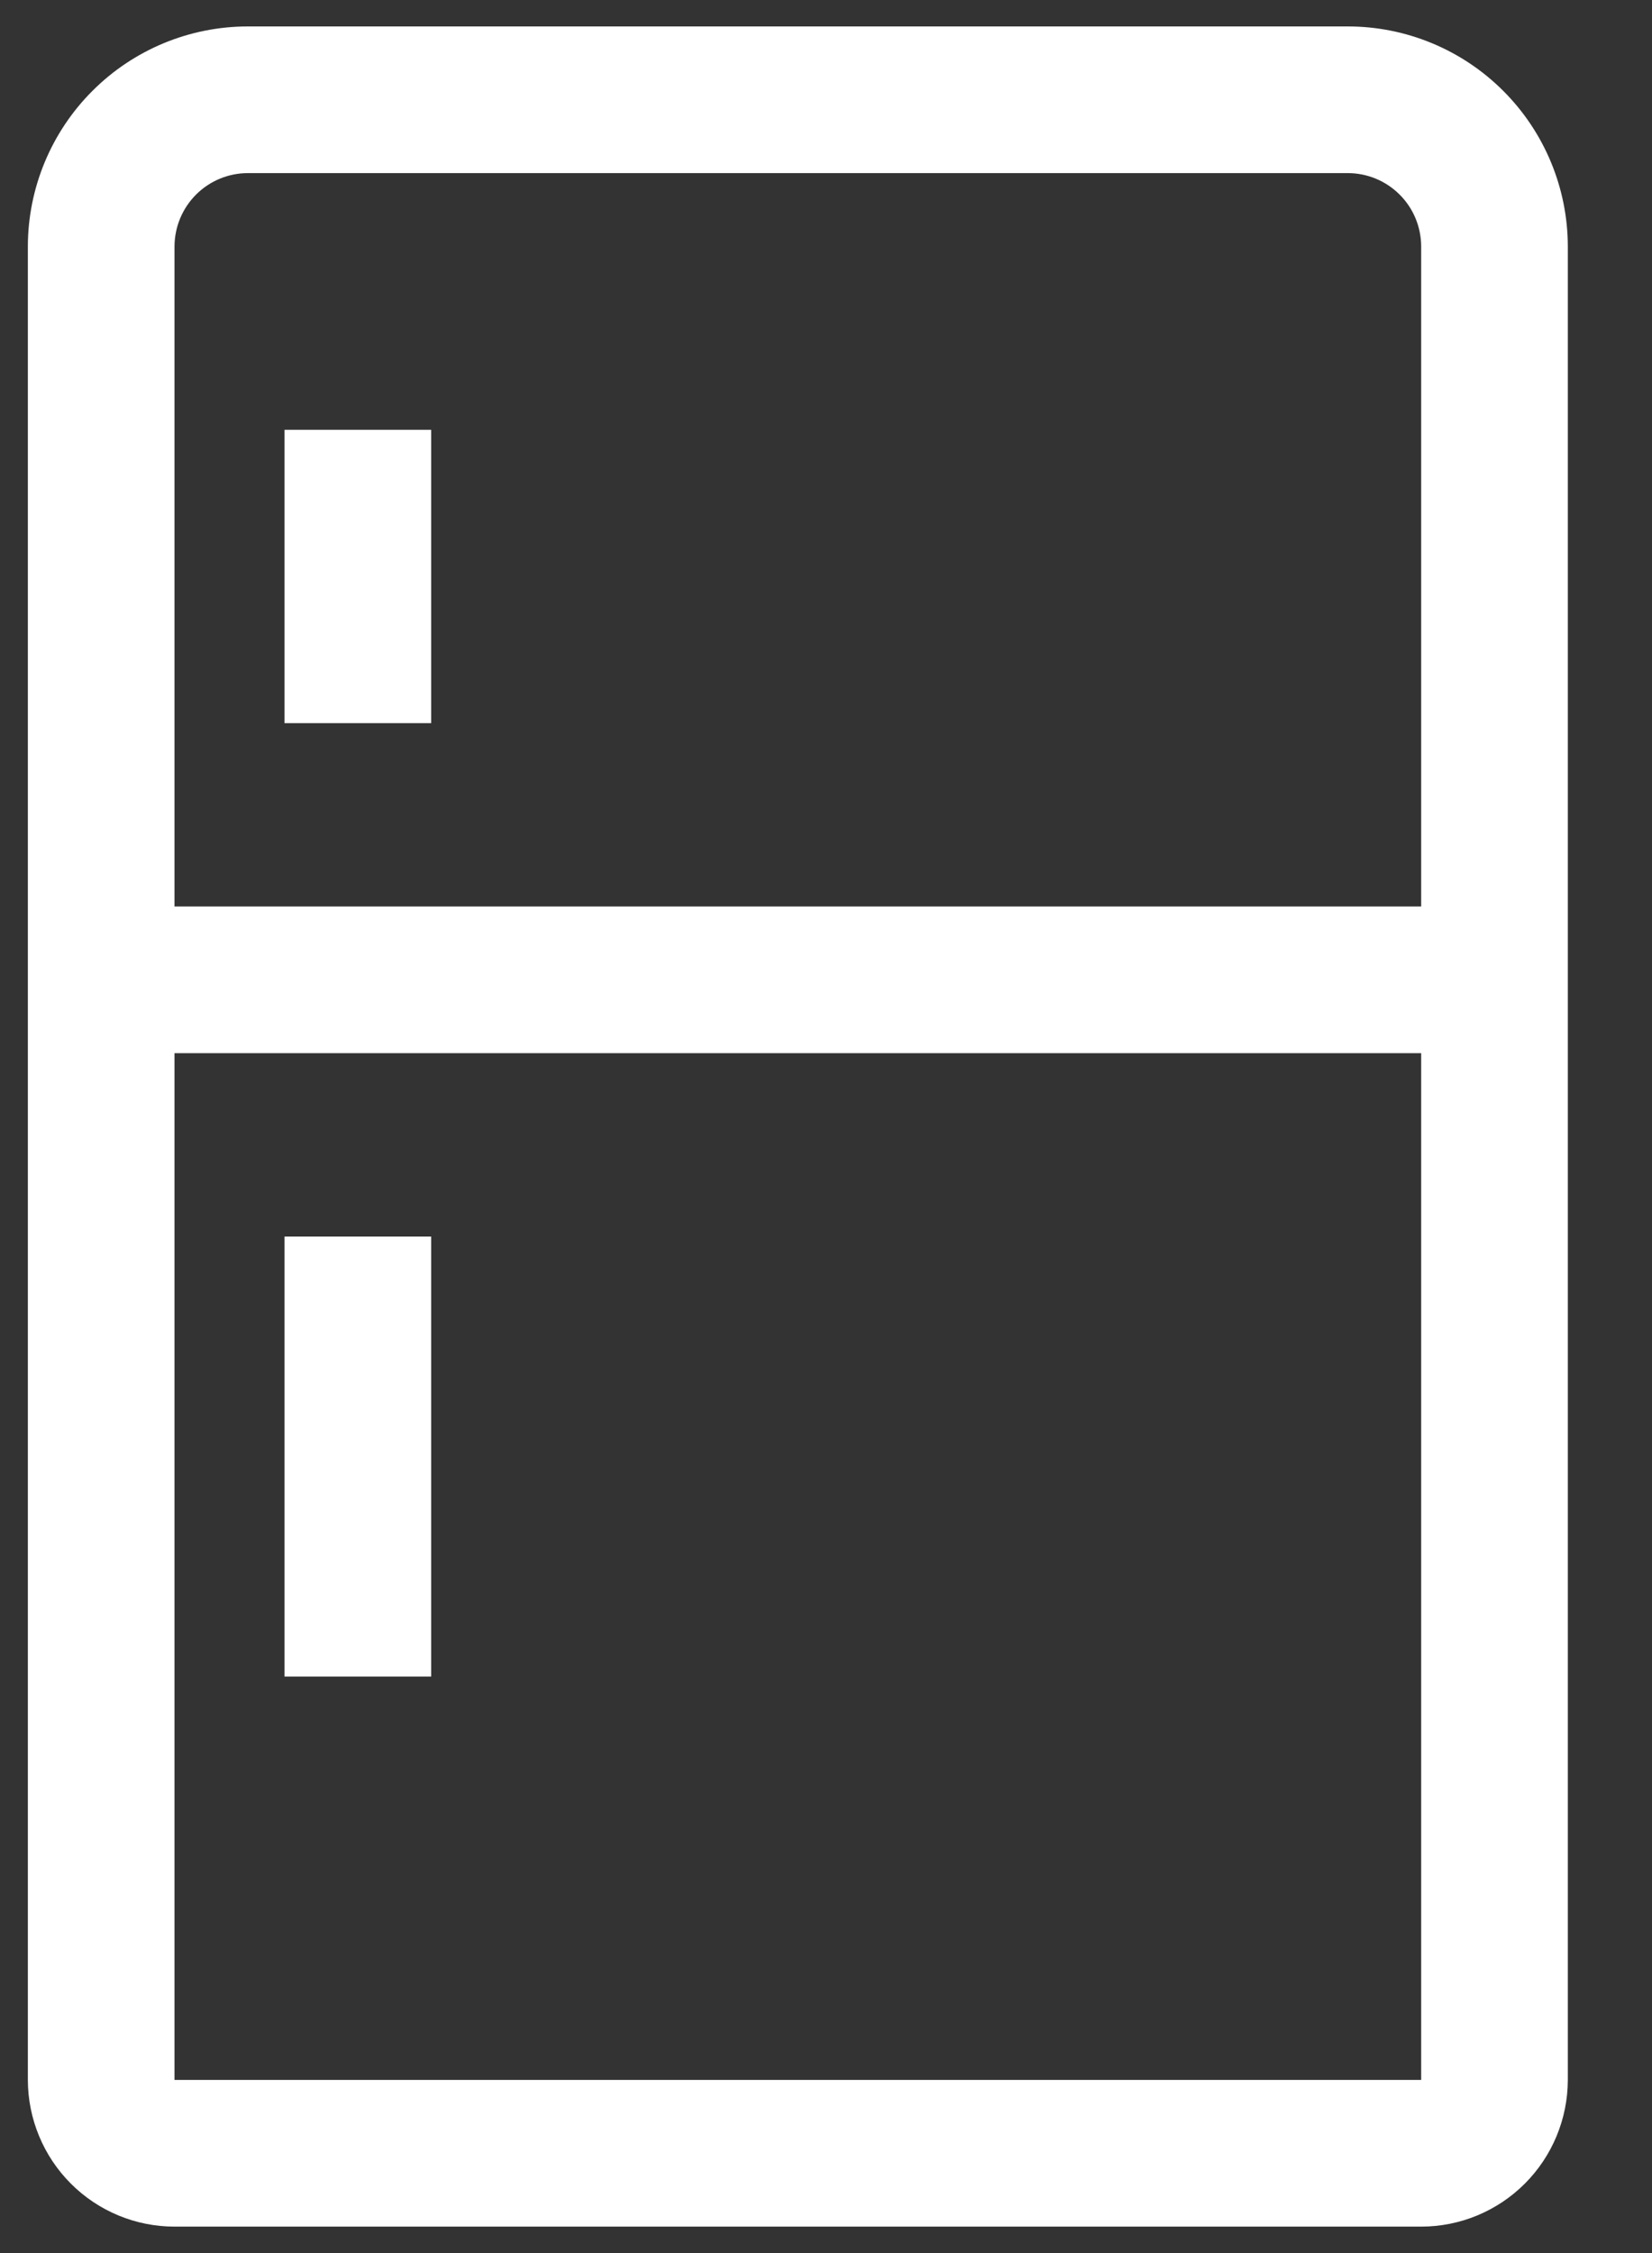 <svg width="22" height="30" viewBox="0 0 22 30" fill="none" xmlns="http://www.w3.org/2000/svg">
<rect x="0" y="0" width="22" height="30" fill="#333333" stroke="none"/>
<path d="M17.949 0.352H3.301C2.524 0.352 1.779 0.661 1.23 1.211C0.681 1.76 0.372 2.505 0.371 3.281V27.695C0.372 28.213 0.578 28.71 0.944 29.076C1.31 29.442 1.806 29.648 2.324 29.648H18.926C19.444 29.648 19.94 29.442 20.306 29.076C20.672 28.71 20.878 28.213 20.879 27.695V3.281C20.878 2.505 20.569 1.76 20.02 1.211C19.471 0.661 18.726 0.352 17.949 0.352V0.352ZM18.926 27.695H2.324V14.023H18.926V27.695ZM18.926 12.07H2.324V3.281C2.325 3.022 2.428 2.774 2.611 2.591C2.794 2.408 3.042 2.305 3.301 2.305H17.949C18.208 2.305 18.456 2.408 18.639 2.591C18.823 2.774 18.925 3.022 18.926 3.281V12.07Z" fill="white"/>
<path d="M3.789 16.465H5.742V22.324H3.789V16.465ZM3.789 5.723H5.742V9.629H3.789V5.723Z" fill="white"/>
</svg>
